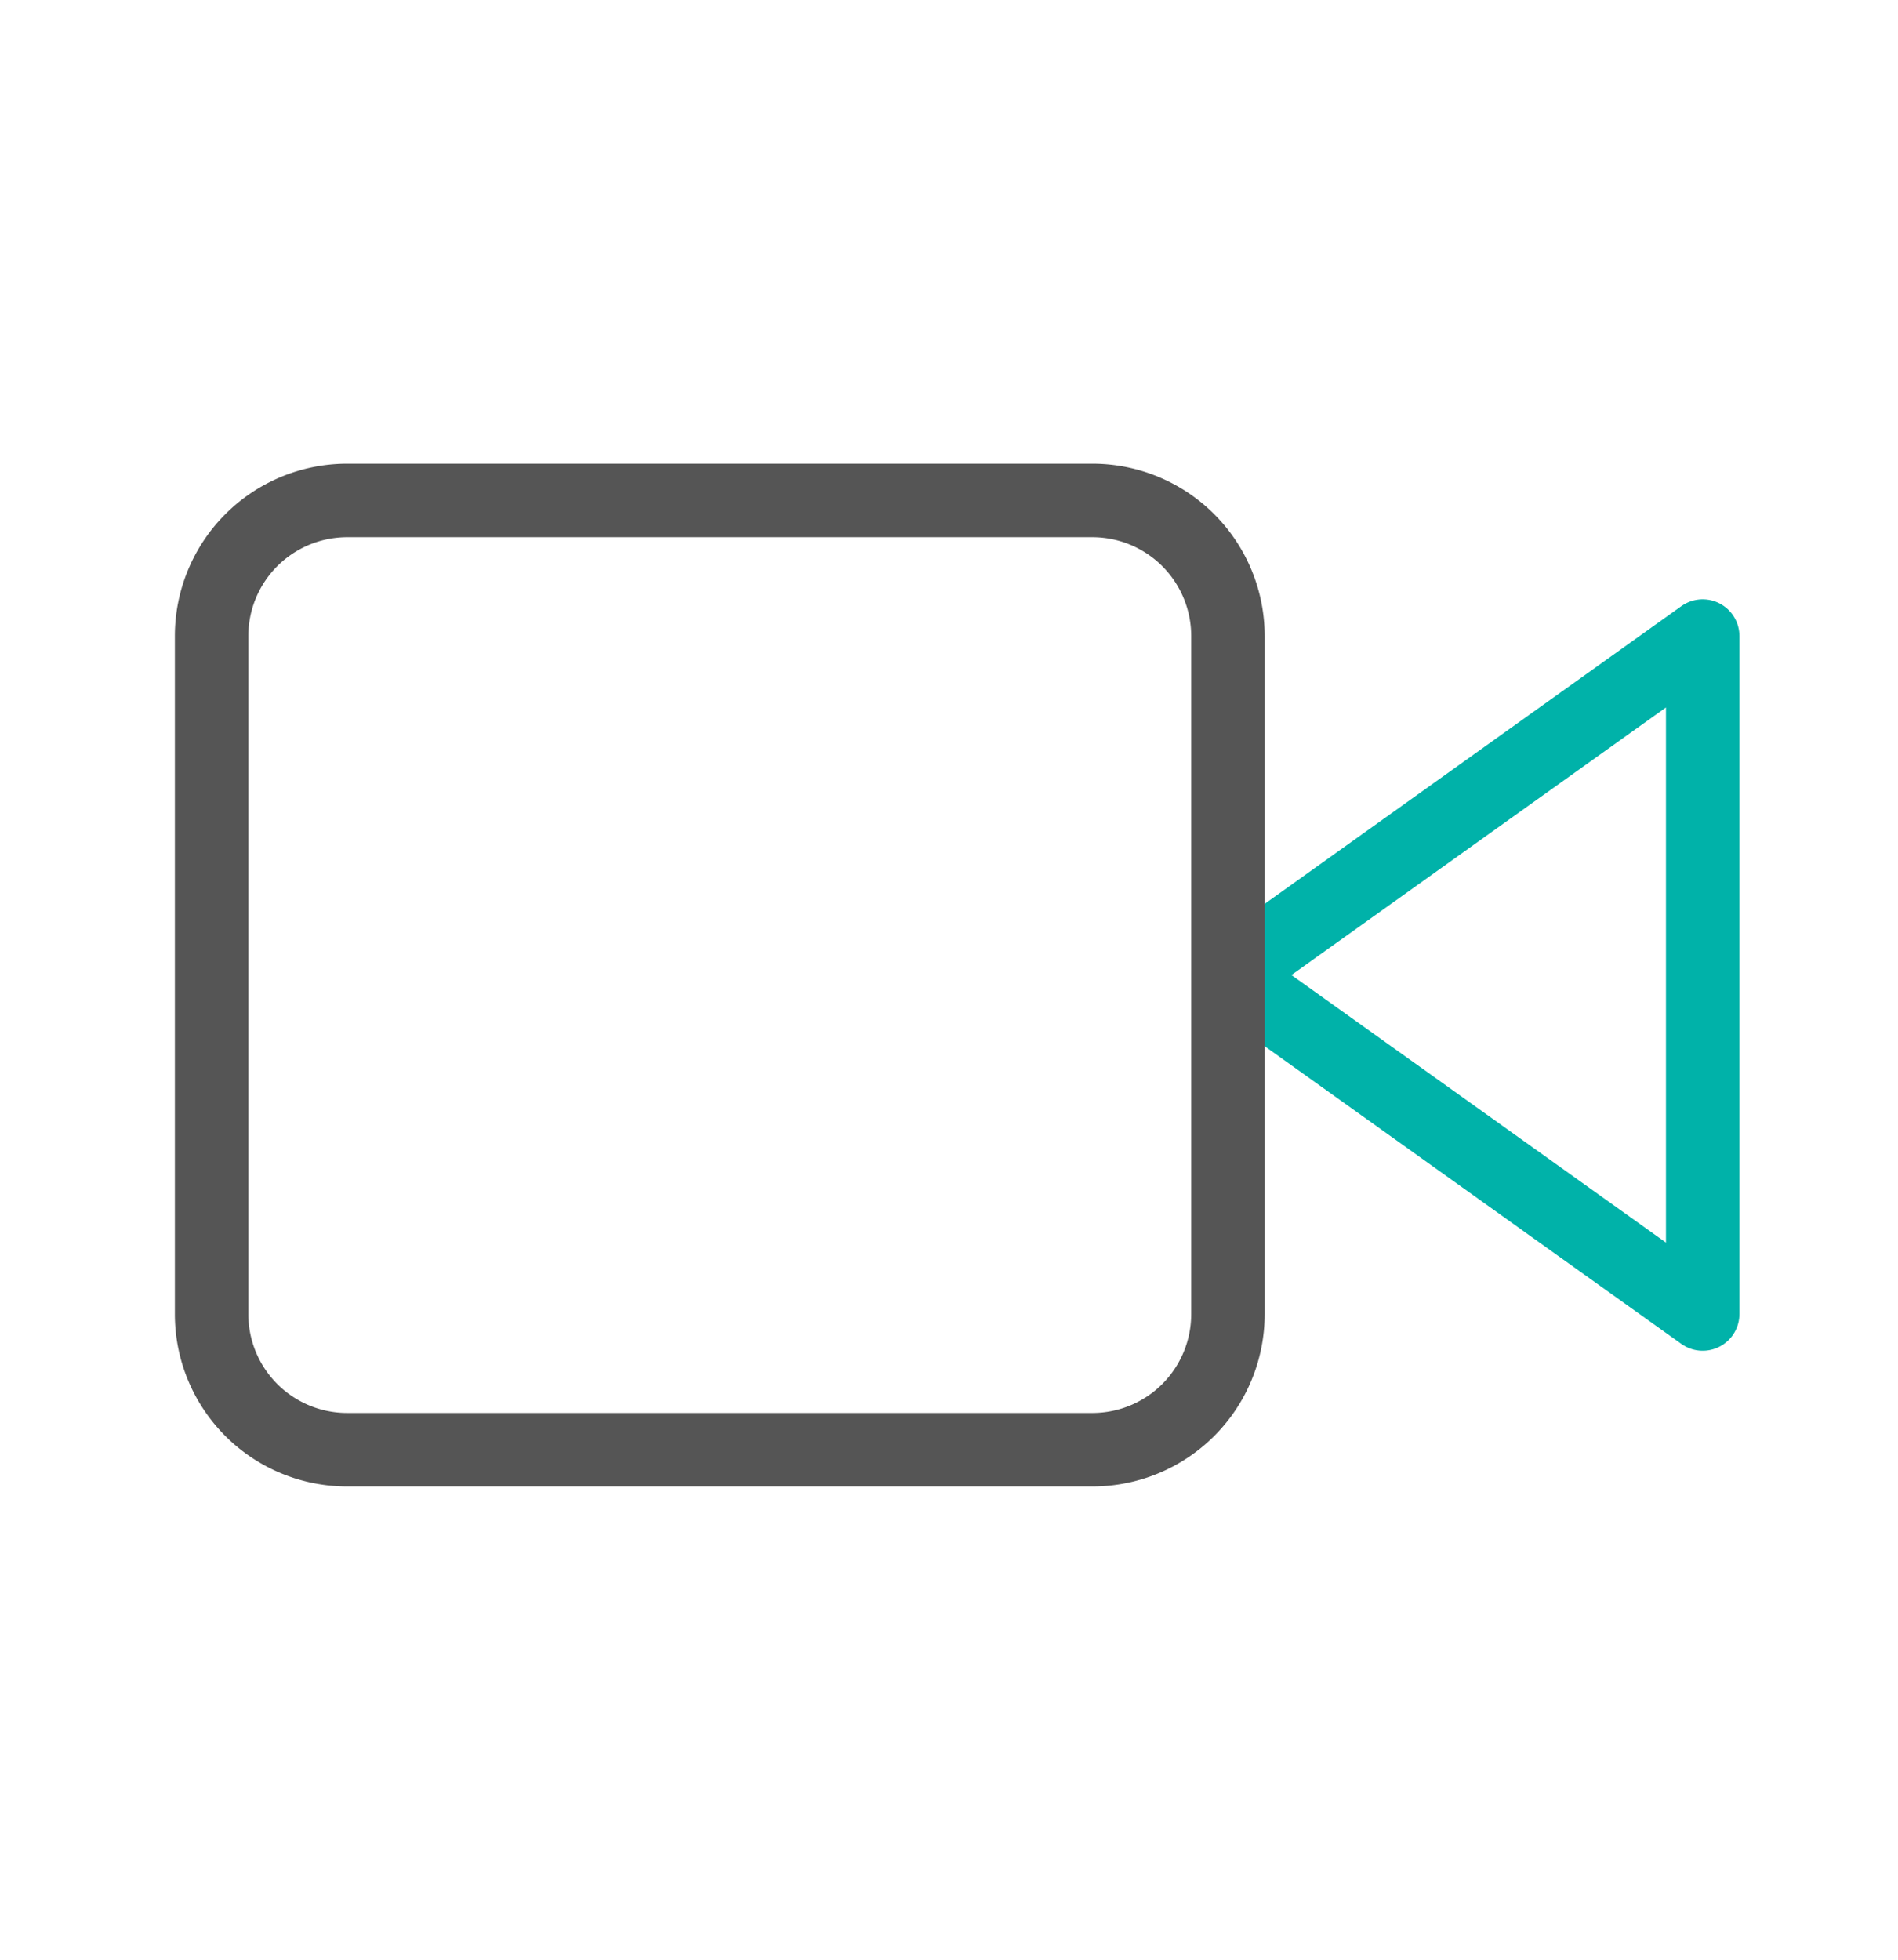 <svg xmlns="http://www.w3.org/2000/svg" xmlns:xlink="http://www.w3.org/1999/xlink" width="31" height="32" viewBox="0 0 31 32">
  <defs>
    <clipPath id="clip-path">
      <rect id="Rectangle_18266" data-name="Rectangle 18266" width="31" height="32" transform="translate(0.457 -0.431)" fill="#fff"/>
    </clipPath>
  </defs>
  <g id="Mask_Group_276" data-name="Mask Group 276" transform="translate(-0.457 0.431)" clip-path="url(#clip-path)">
    <g id="Icon_feather-video" data-name="Icon feather-video" transform="translate(3.913 7.741)">
      <path id="Path_51269" data-name="Path 51269" d="M31.749,10.5,24,16.035l7.749,5.535Z" transform="translate(-7.395 -8.286)" fill="none" stroke="#00b2a9" stroke-linecap="round" stroke-linejoin="round" stroke-width="1.2"/>
      <path id="Path_51270" data-name="Path 51270" d="M3.714,7.5H15.891A2.214,2.214,0,0,1,18.1,9.714v11.07A2.214,2.214,0,0,1,15.891,23H3.714A2.214,2.214,0,0,1,1.5,20.784V9.714A2.214,2.214,0,0,1,3.714,7.5Z" transform="translate(-1.5 -7.5)" fill="none" stroke="#555" stroke-linecap="round" stroke-linejoin="round" stroke-width="1.2"/>
    </g>
  </g>
</svg>
